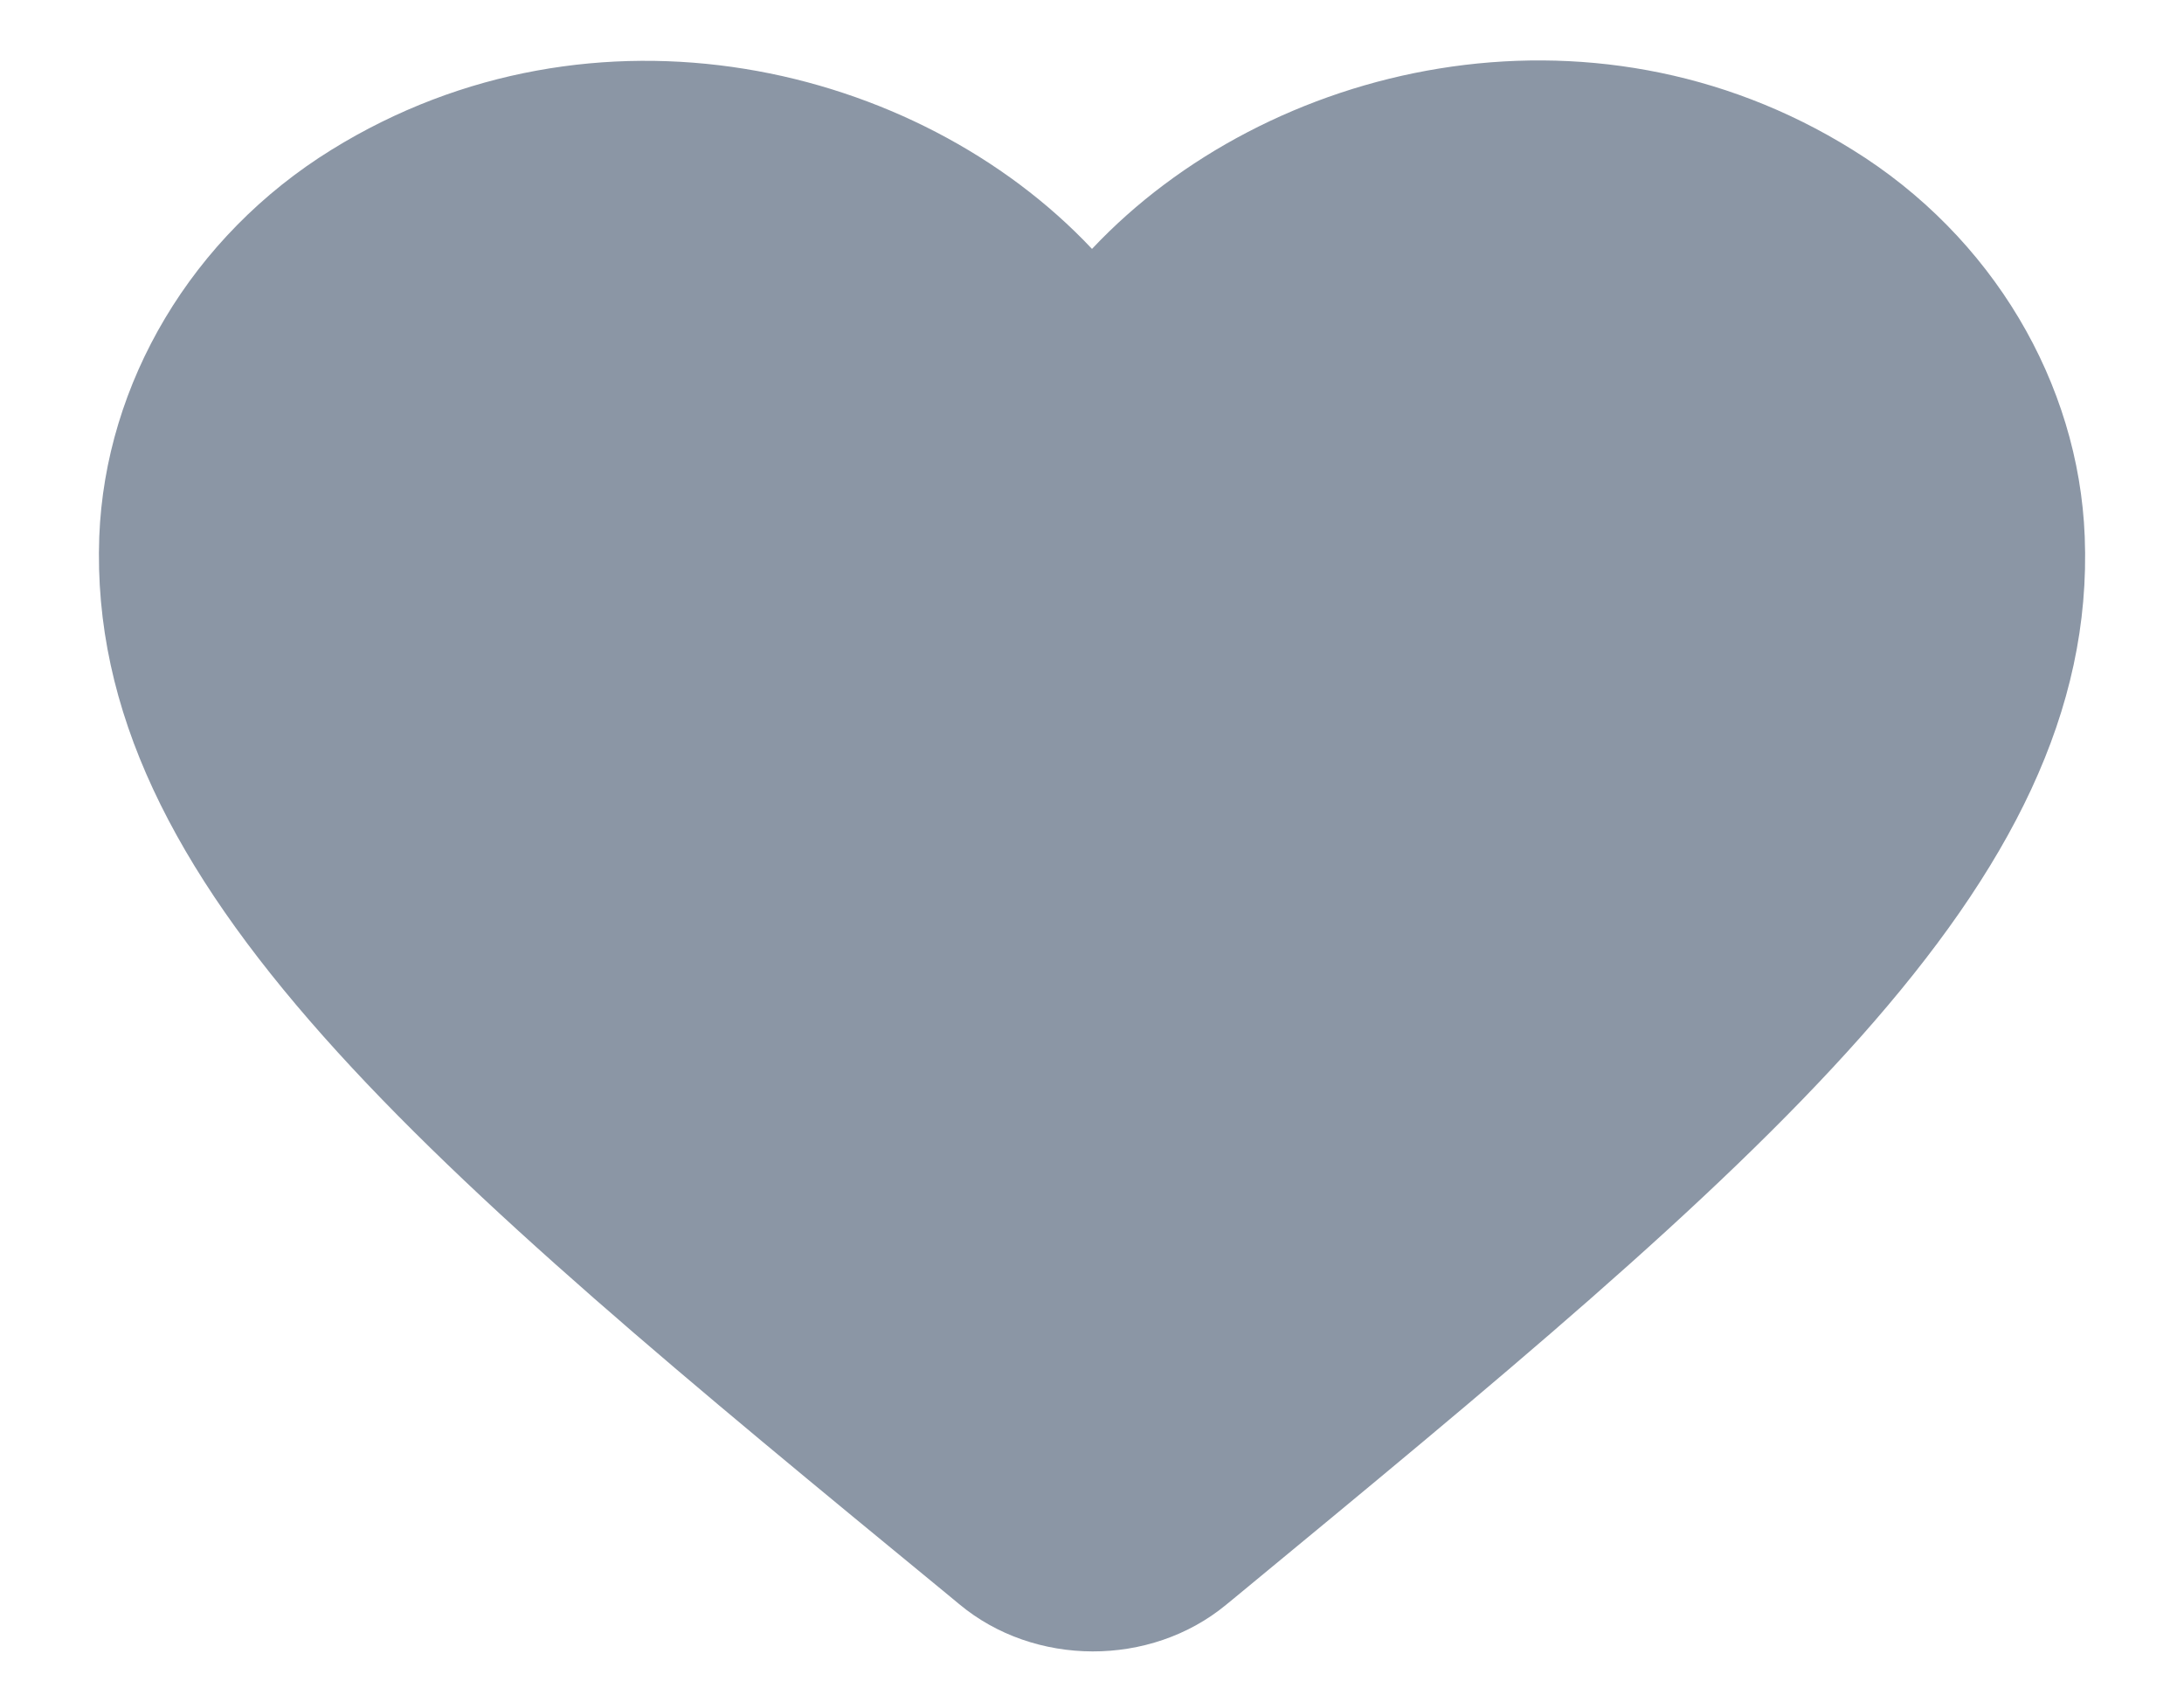 <svg width="22" height="17" viewBox="0 0 22 17" fill="none" xmlns="http://www.w3.org/2000/svg">
<path fill-rule="evenodd" clip-rule="evenodd" d="M12.35 16.164C11.59 16.791 10.42 16.791 9.66 16.155L9.55 16.064C4.3 11.751 0.87 8.927 1 5.404C1.06 3.86 1.93 2.38 3.34 1.508C5.98 -0.126 9.24 0.636 11 2.507C12.76 0.636 16.02 -0.135 18.66 1.508C20.07 2.38 20.94 3.86 21 5.404C21.14 8.927 17.7 11.751 12.45 16.082L12.35 16.164Z" fill="#8B96A5"/>
</svg>
